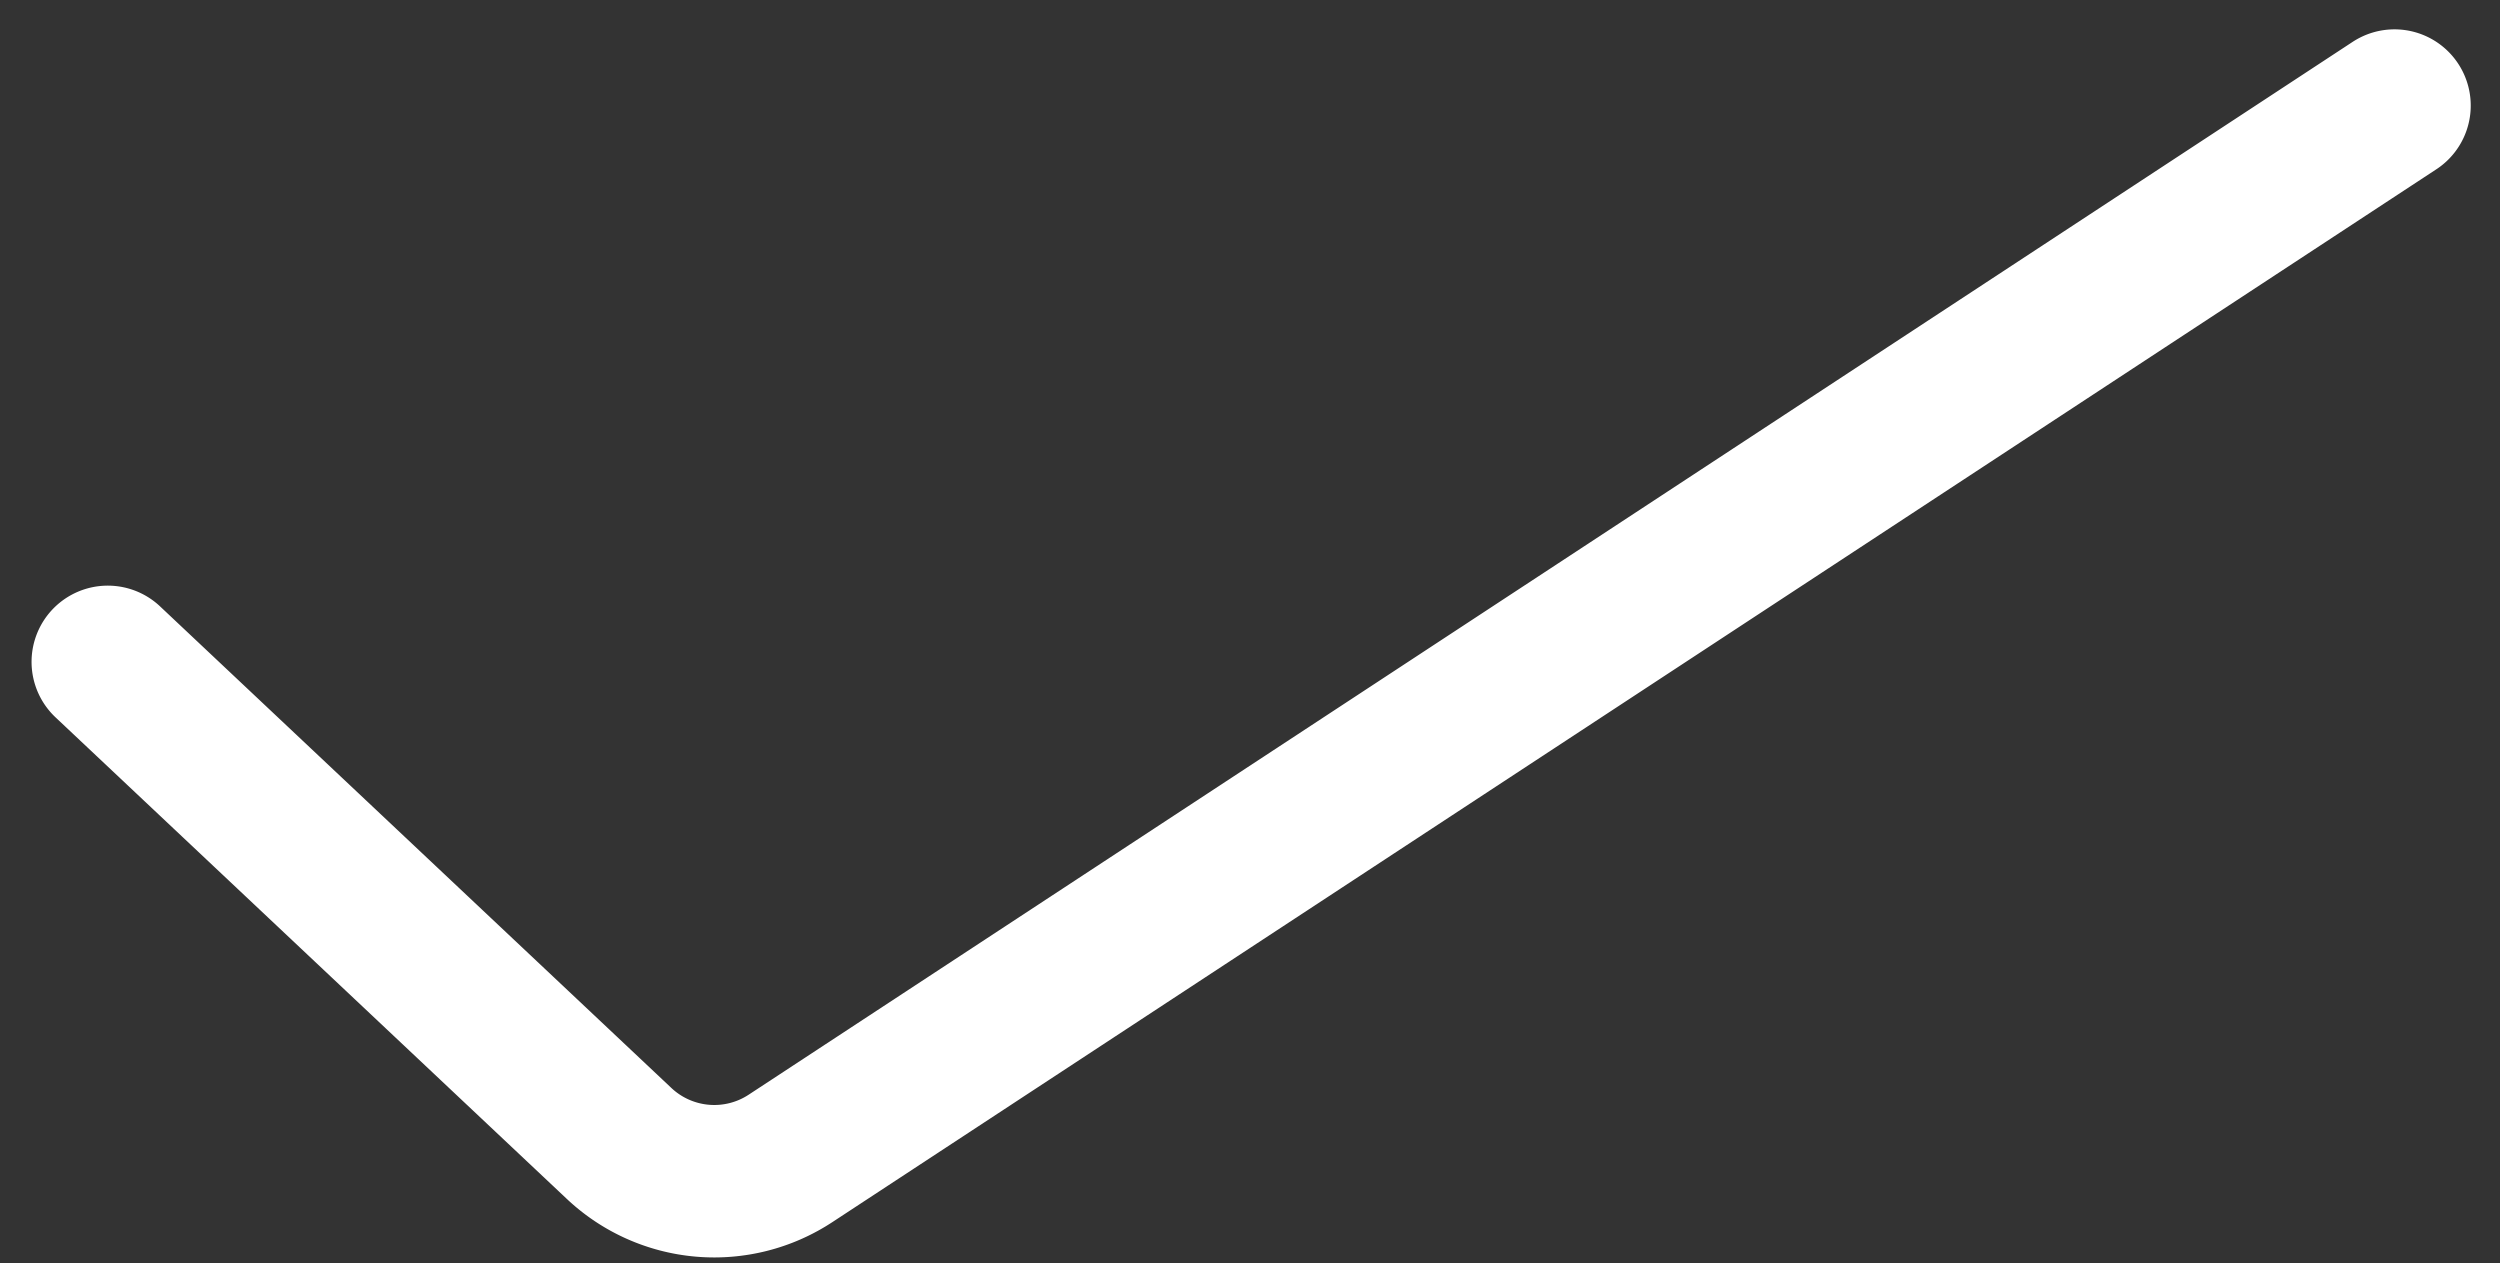 <svg xmlns="http://www.w3.org/2000/svg" width="32.798" height="16.575" viewBox="0 0 32.798 16.575">
  <rect x="0" y="0" width="32.798" height="16.575" fill="#333333" stroke="none"/>
  <g id="Layer_2" data-name="Layer 2" transform="translate(1.414 1.385)">
    <g id="Layer_1" data-name="Layer 1" transform="translate(0 0)">
      <path id="Path_6" data-name="Path 6" d="M12.5,19.778l6.707,6.317a1.821,1.821,0,0,0,2.246.2L42.5,12.48" transform="translate(-12.5 -12.48)" fill="none" stroke="#fff" stroke-linecap="round" stroke-linejoin="round" stroke-width="2"/>
    </g>
  </g>
</svg>
